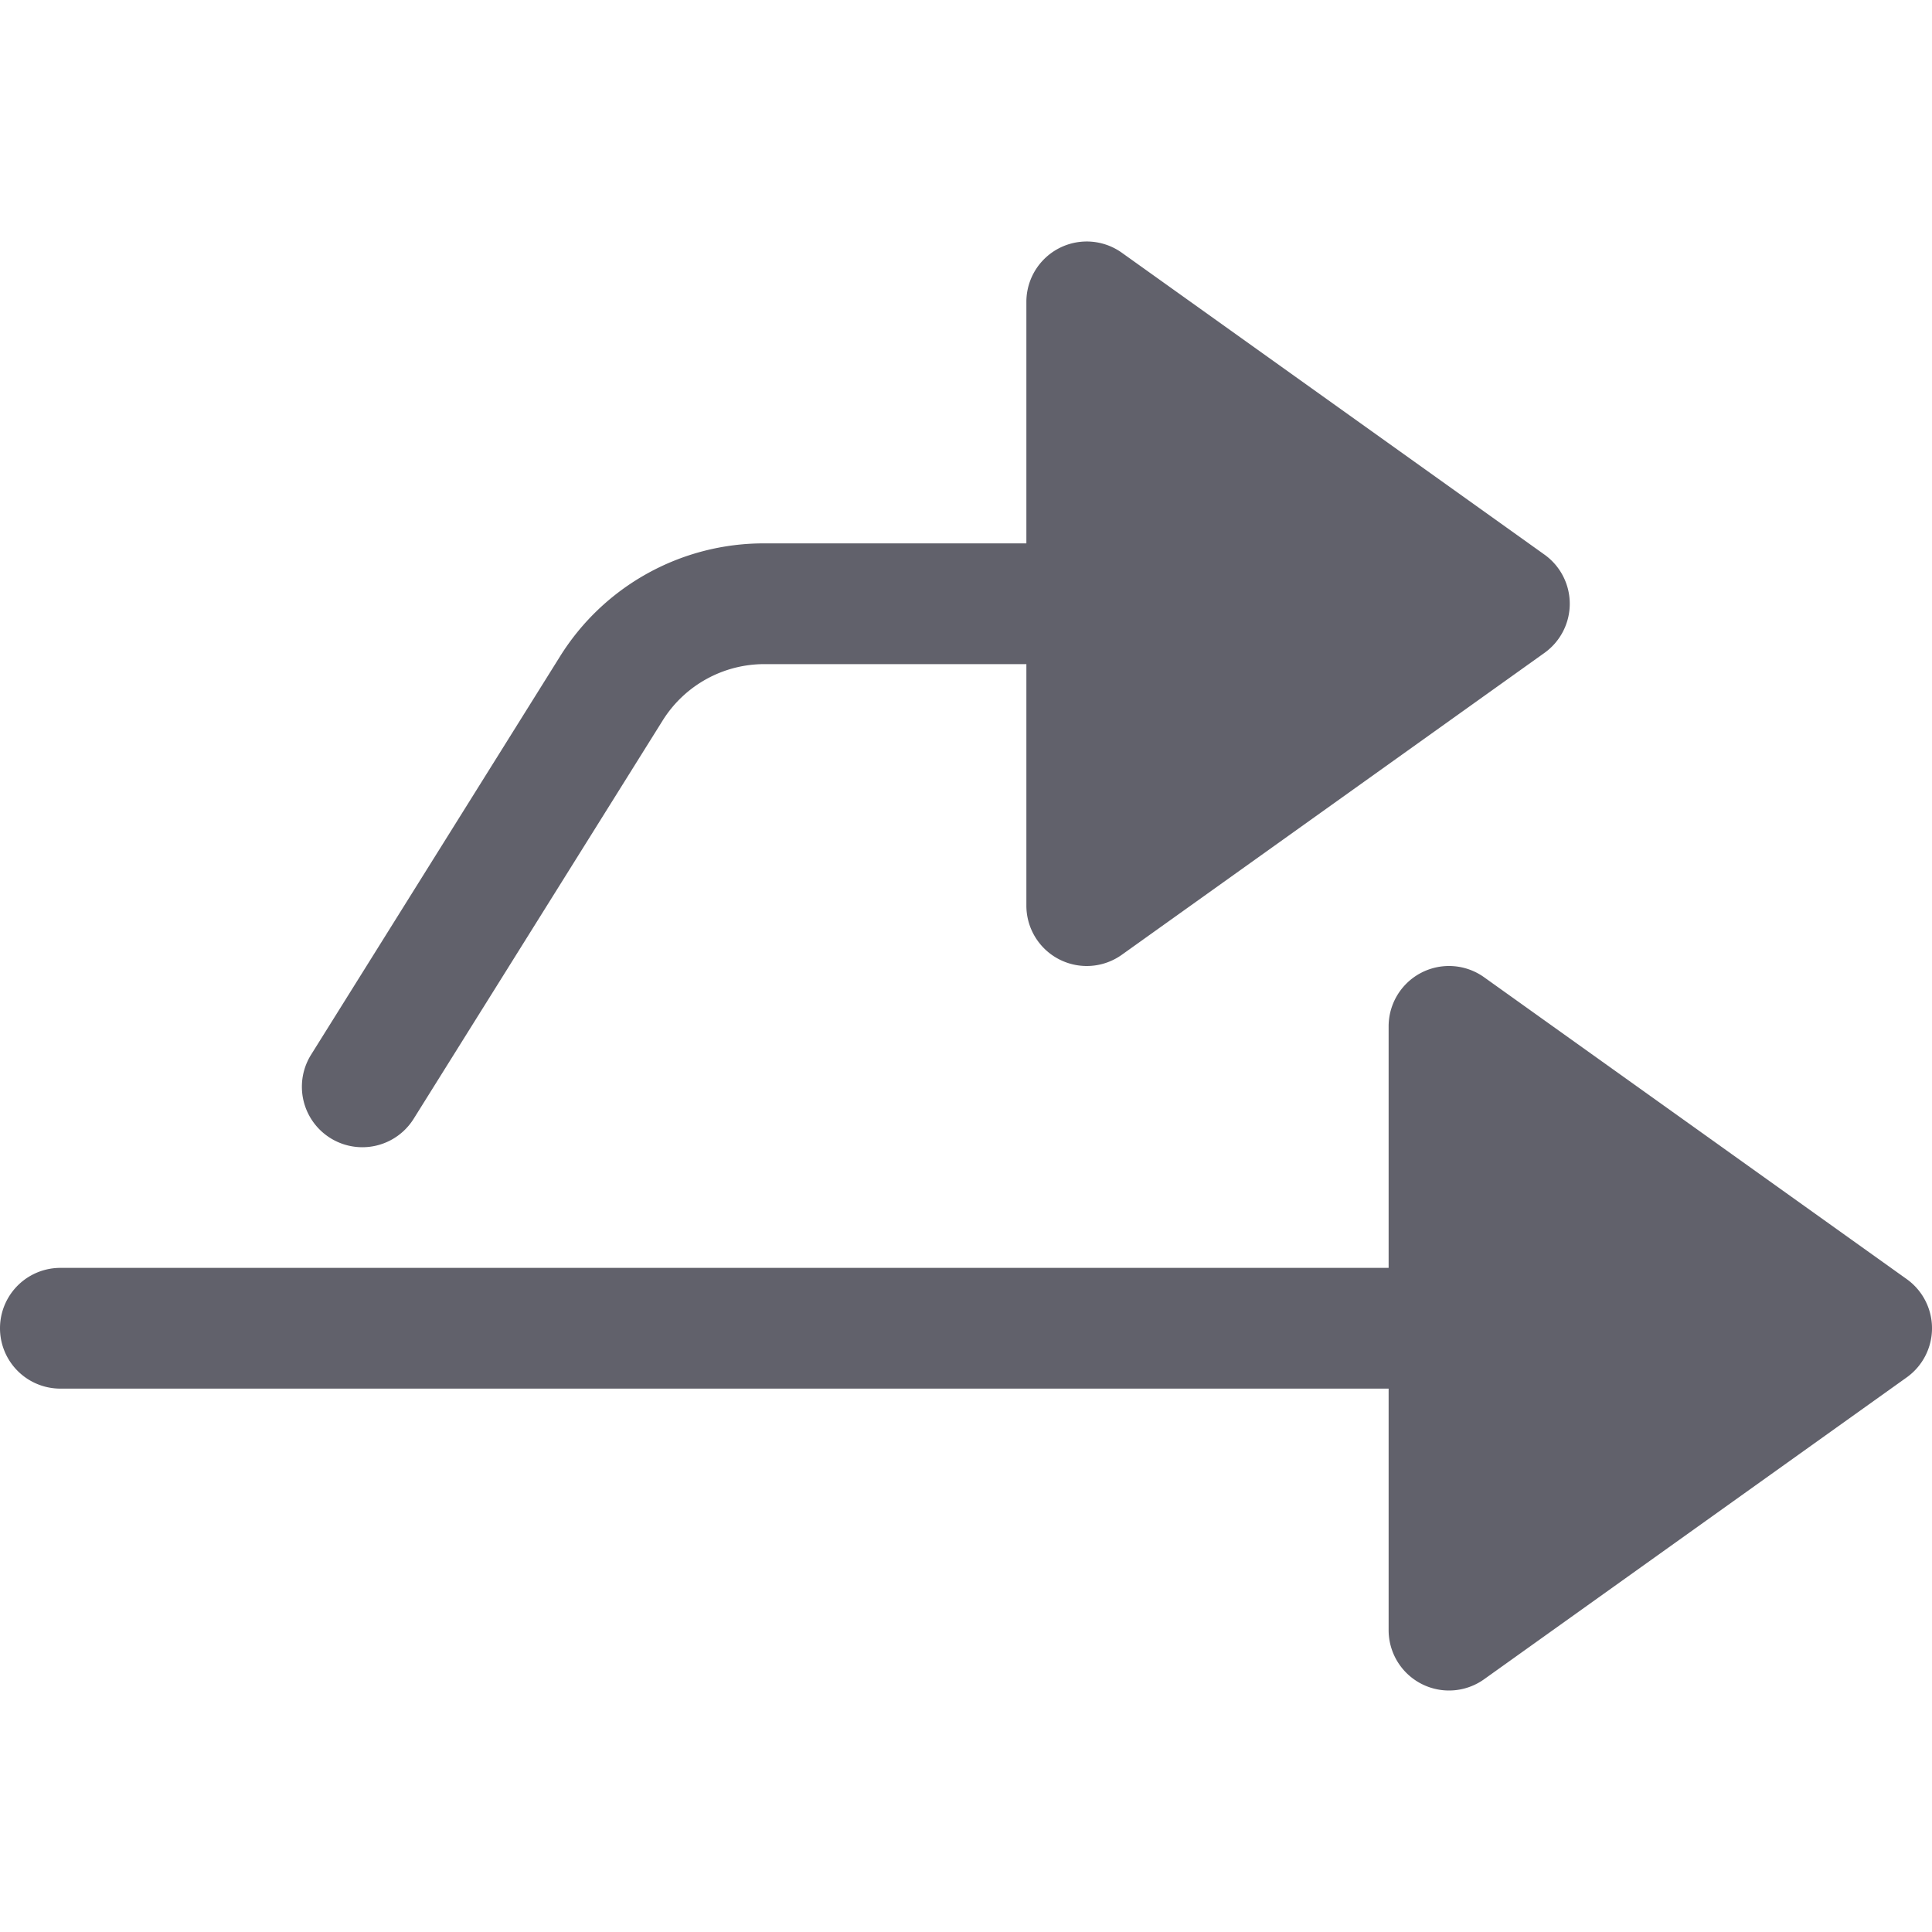 <svg xmlns="http://www.w3.org/2000/svg" height="24" width="24" viewBox="0 0 32 32"><g fill="#61616b" class="nc-icon-wrapper"><path d="M31.581,21.186l-7-5A1,1,0,0,0,23,17v4H1a1,1,0,0,0,0,2H23v4a1,1,0,0,0,1.581.814l7-5a1,1,0,0,0,0-1.628Z" fill="#61616b"></path><path data-color="color-2" d="M17.542,15.889a1,1,0,0,0,1.039-.075l7-5a1,1,0,0,0,0-1.628l-7-5A1,1,0,0,0,17,5V9H12.663a3.976,3.976,0,0,0-3.392,1.88L5.152,17.47a1,1,0,0,0,1.7,1.06l4.12-6.59a1.987,1.987,0,0,1,1.7-.94H17v4A1,1,0,0,0,17.542,15.889Z" fill="#61616b"></path></g></svg>